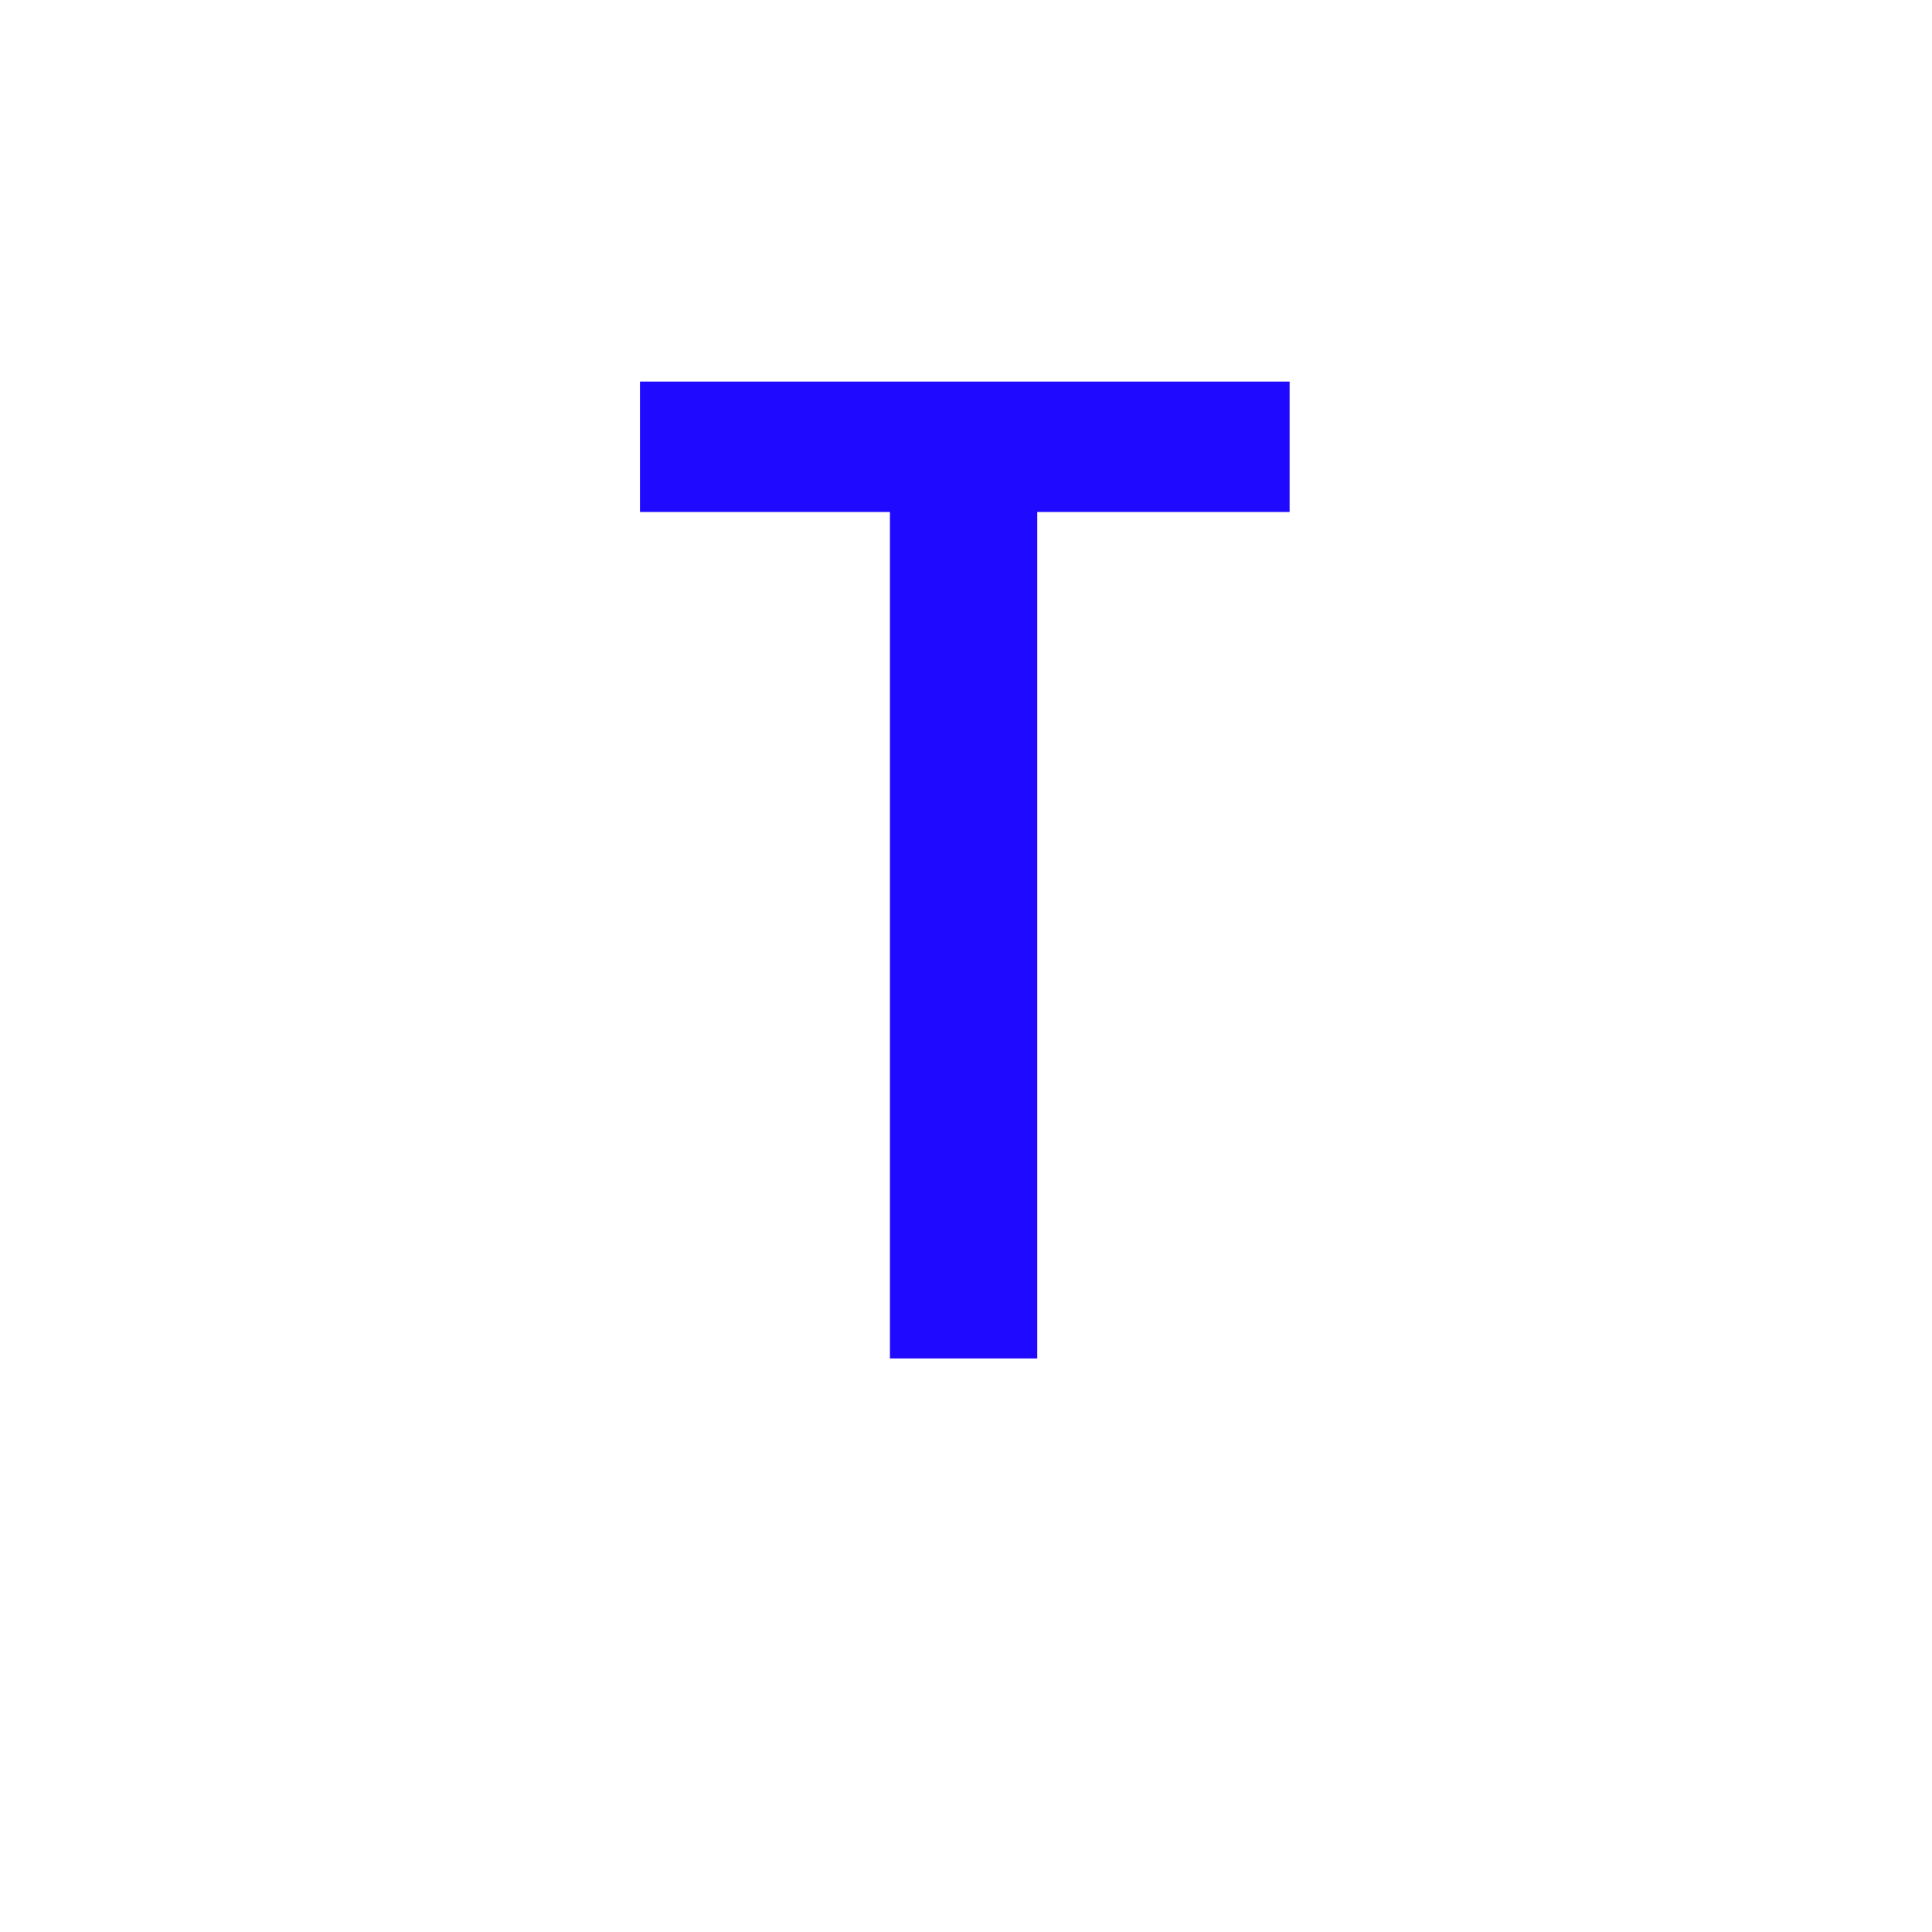 <svg xmlns="http://www.w3.org/2000/svg" xml:space="preserve" width="16" height="16" data-version="2">
    <path fill="#1f09ff" d="M8.59 11.25H7.37V4.24H5.3V3.16h5.38v1.08H8.59z" paint-order="stroke"/>
    <rect width="5.38" height="8.09" x="-2.69" y="-4.045" fill="none" rx="0" ry="0" transform="translate(8.49 7.705)"/>
</svg>
